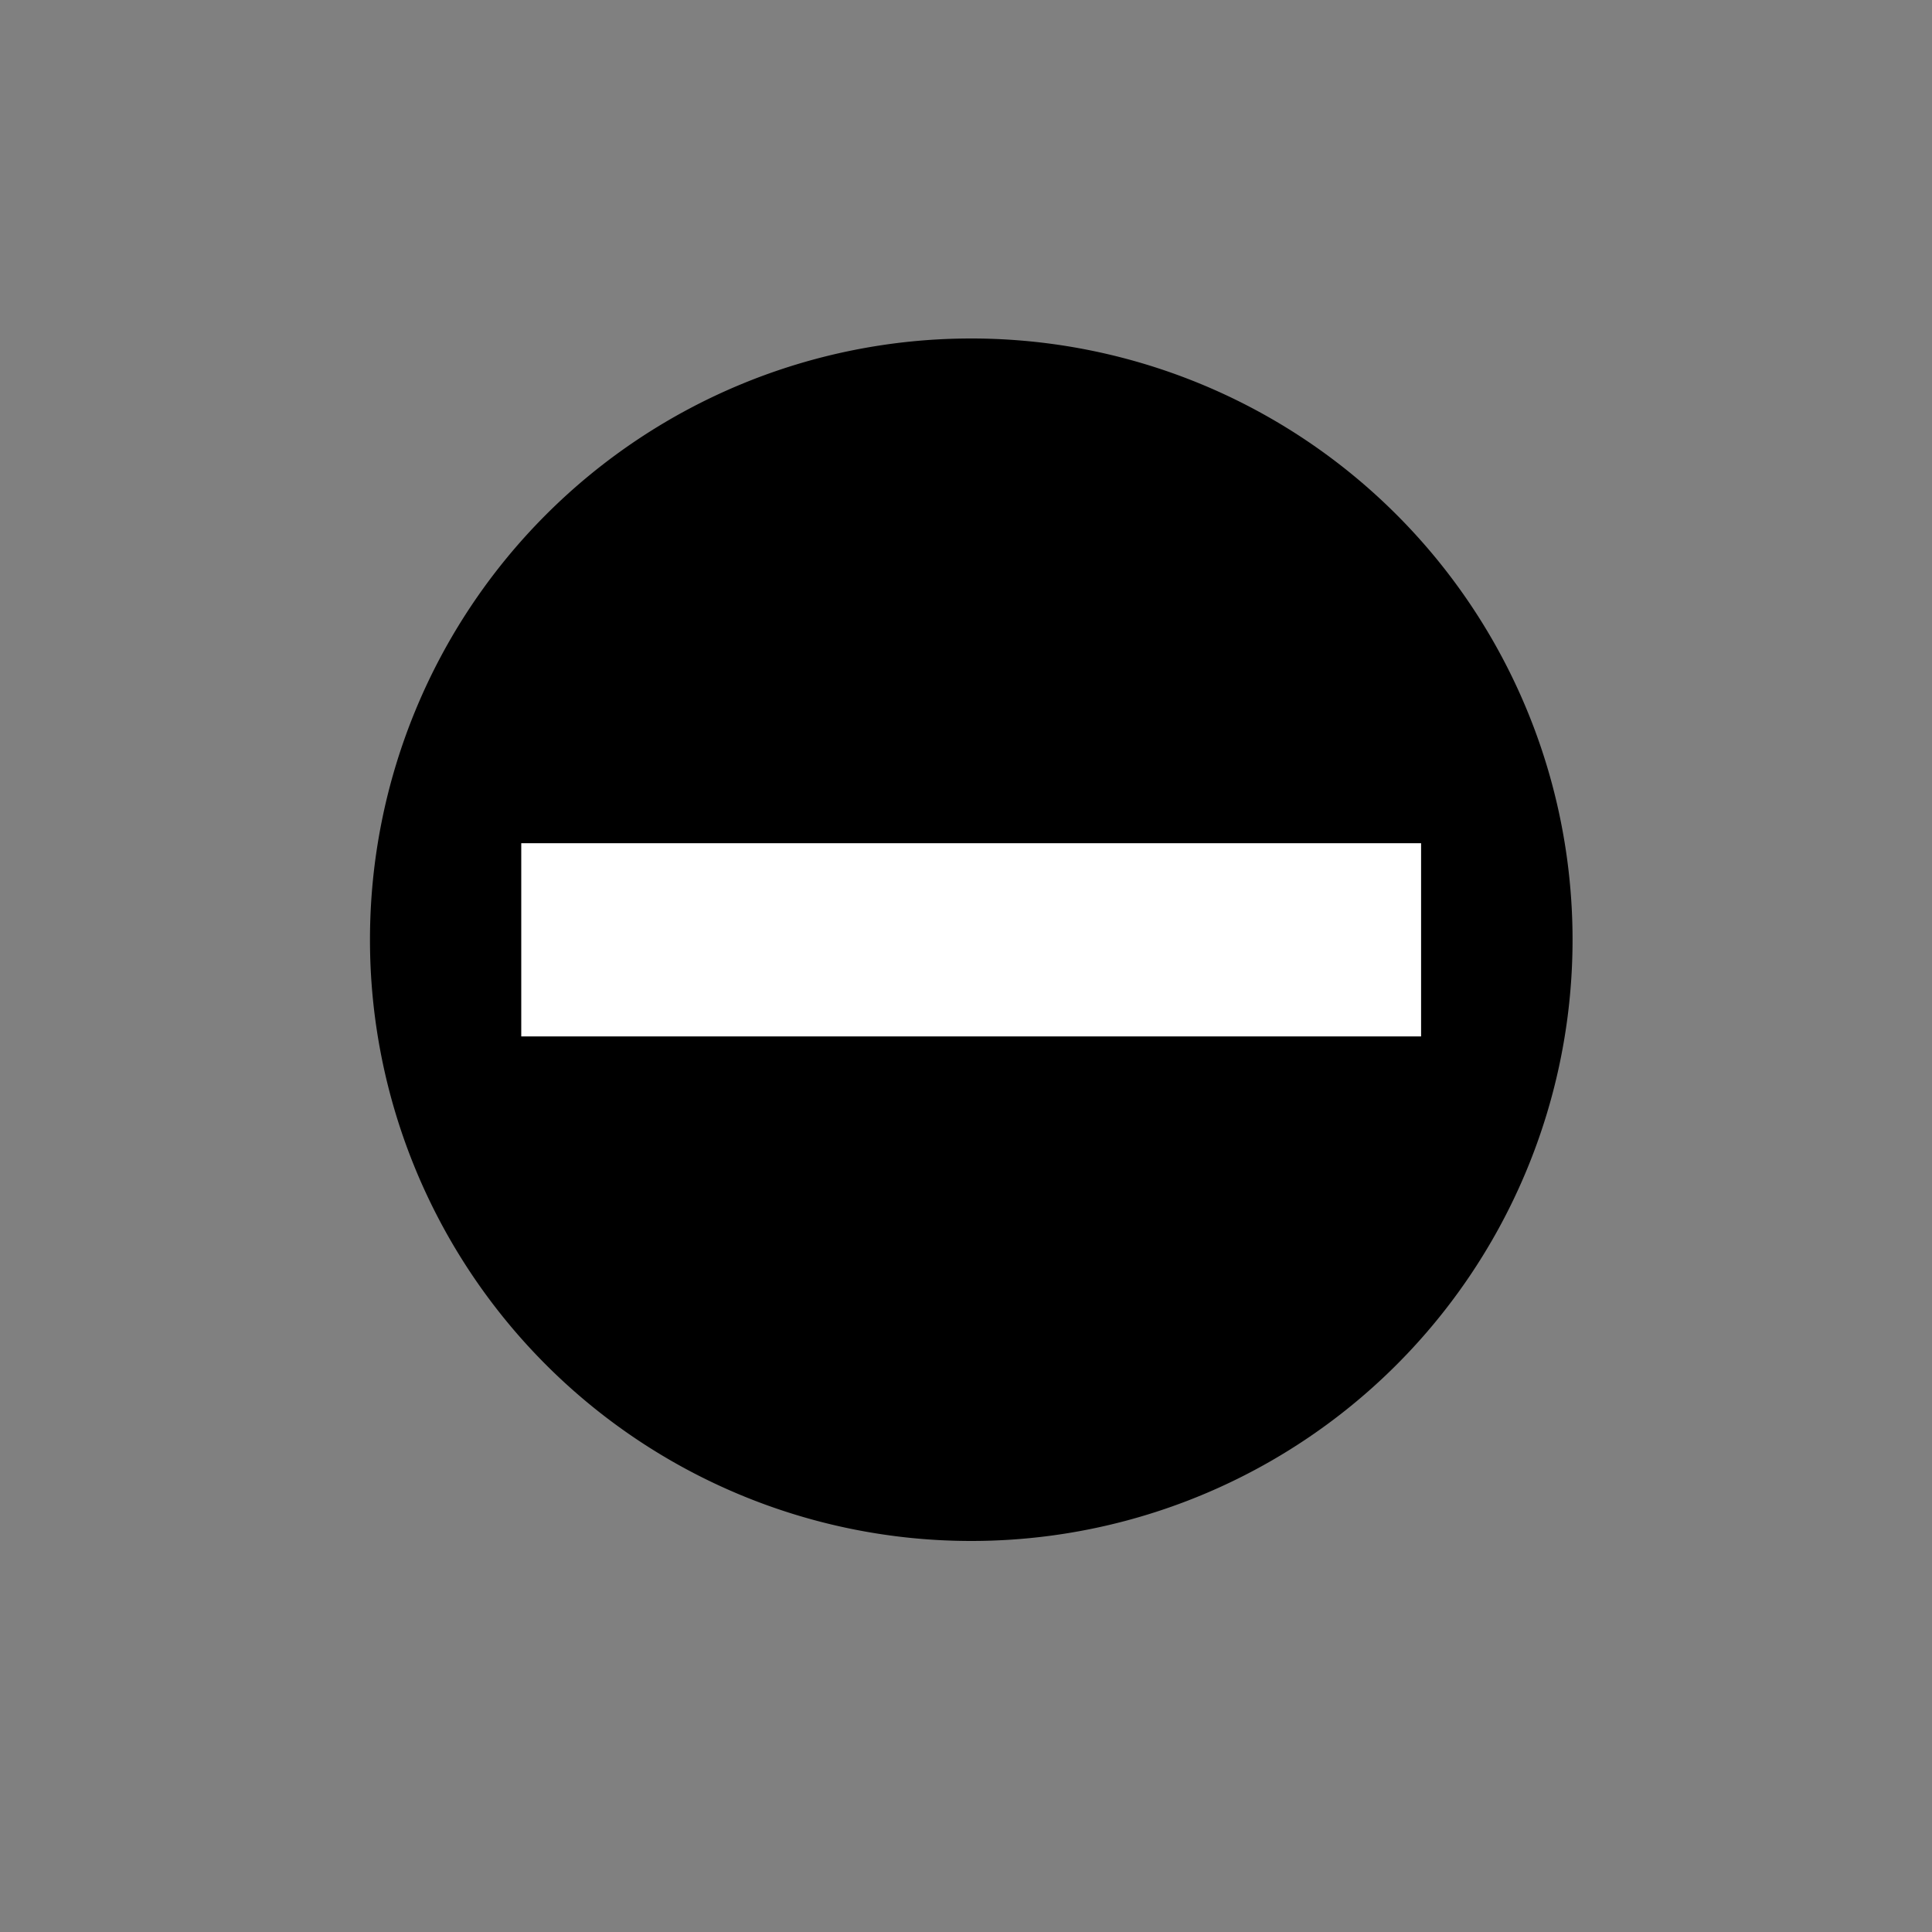 <svg data-name="WORKING ICONS" width="20" height="20" xmlns="http://www.w3.org/2000/svg"><rect width="100%" height="100%" fill="#808080" stroke="none"/><path style="fill-rule:evenodd;stroke-linecap:square" d="M16.279 9.728a6.224 6.224 0 0 1-6.225 6.224A6.224 6.224 0 0 1 3.83 9.728a6.224 6.224 0 0 1 6.224-6.224 6.224 6.224 0 0 1 6.225 6.224Z"/><path style="color:#000;fill:#fff;fill-rule:evenodd;-inkscape-stroke:none" d="M5.396 8.729v2h9.315v-2Z"/></svg>